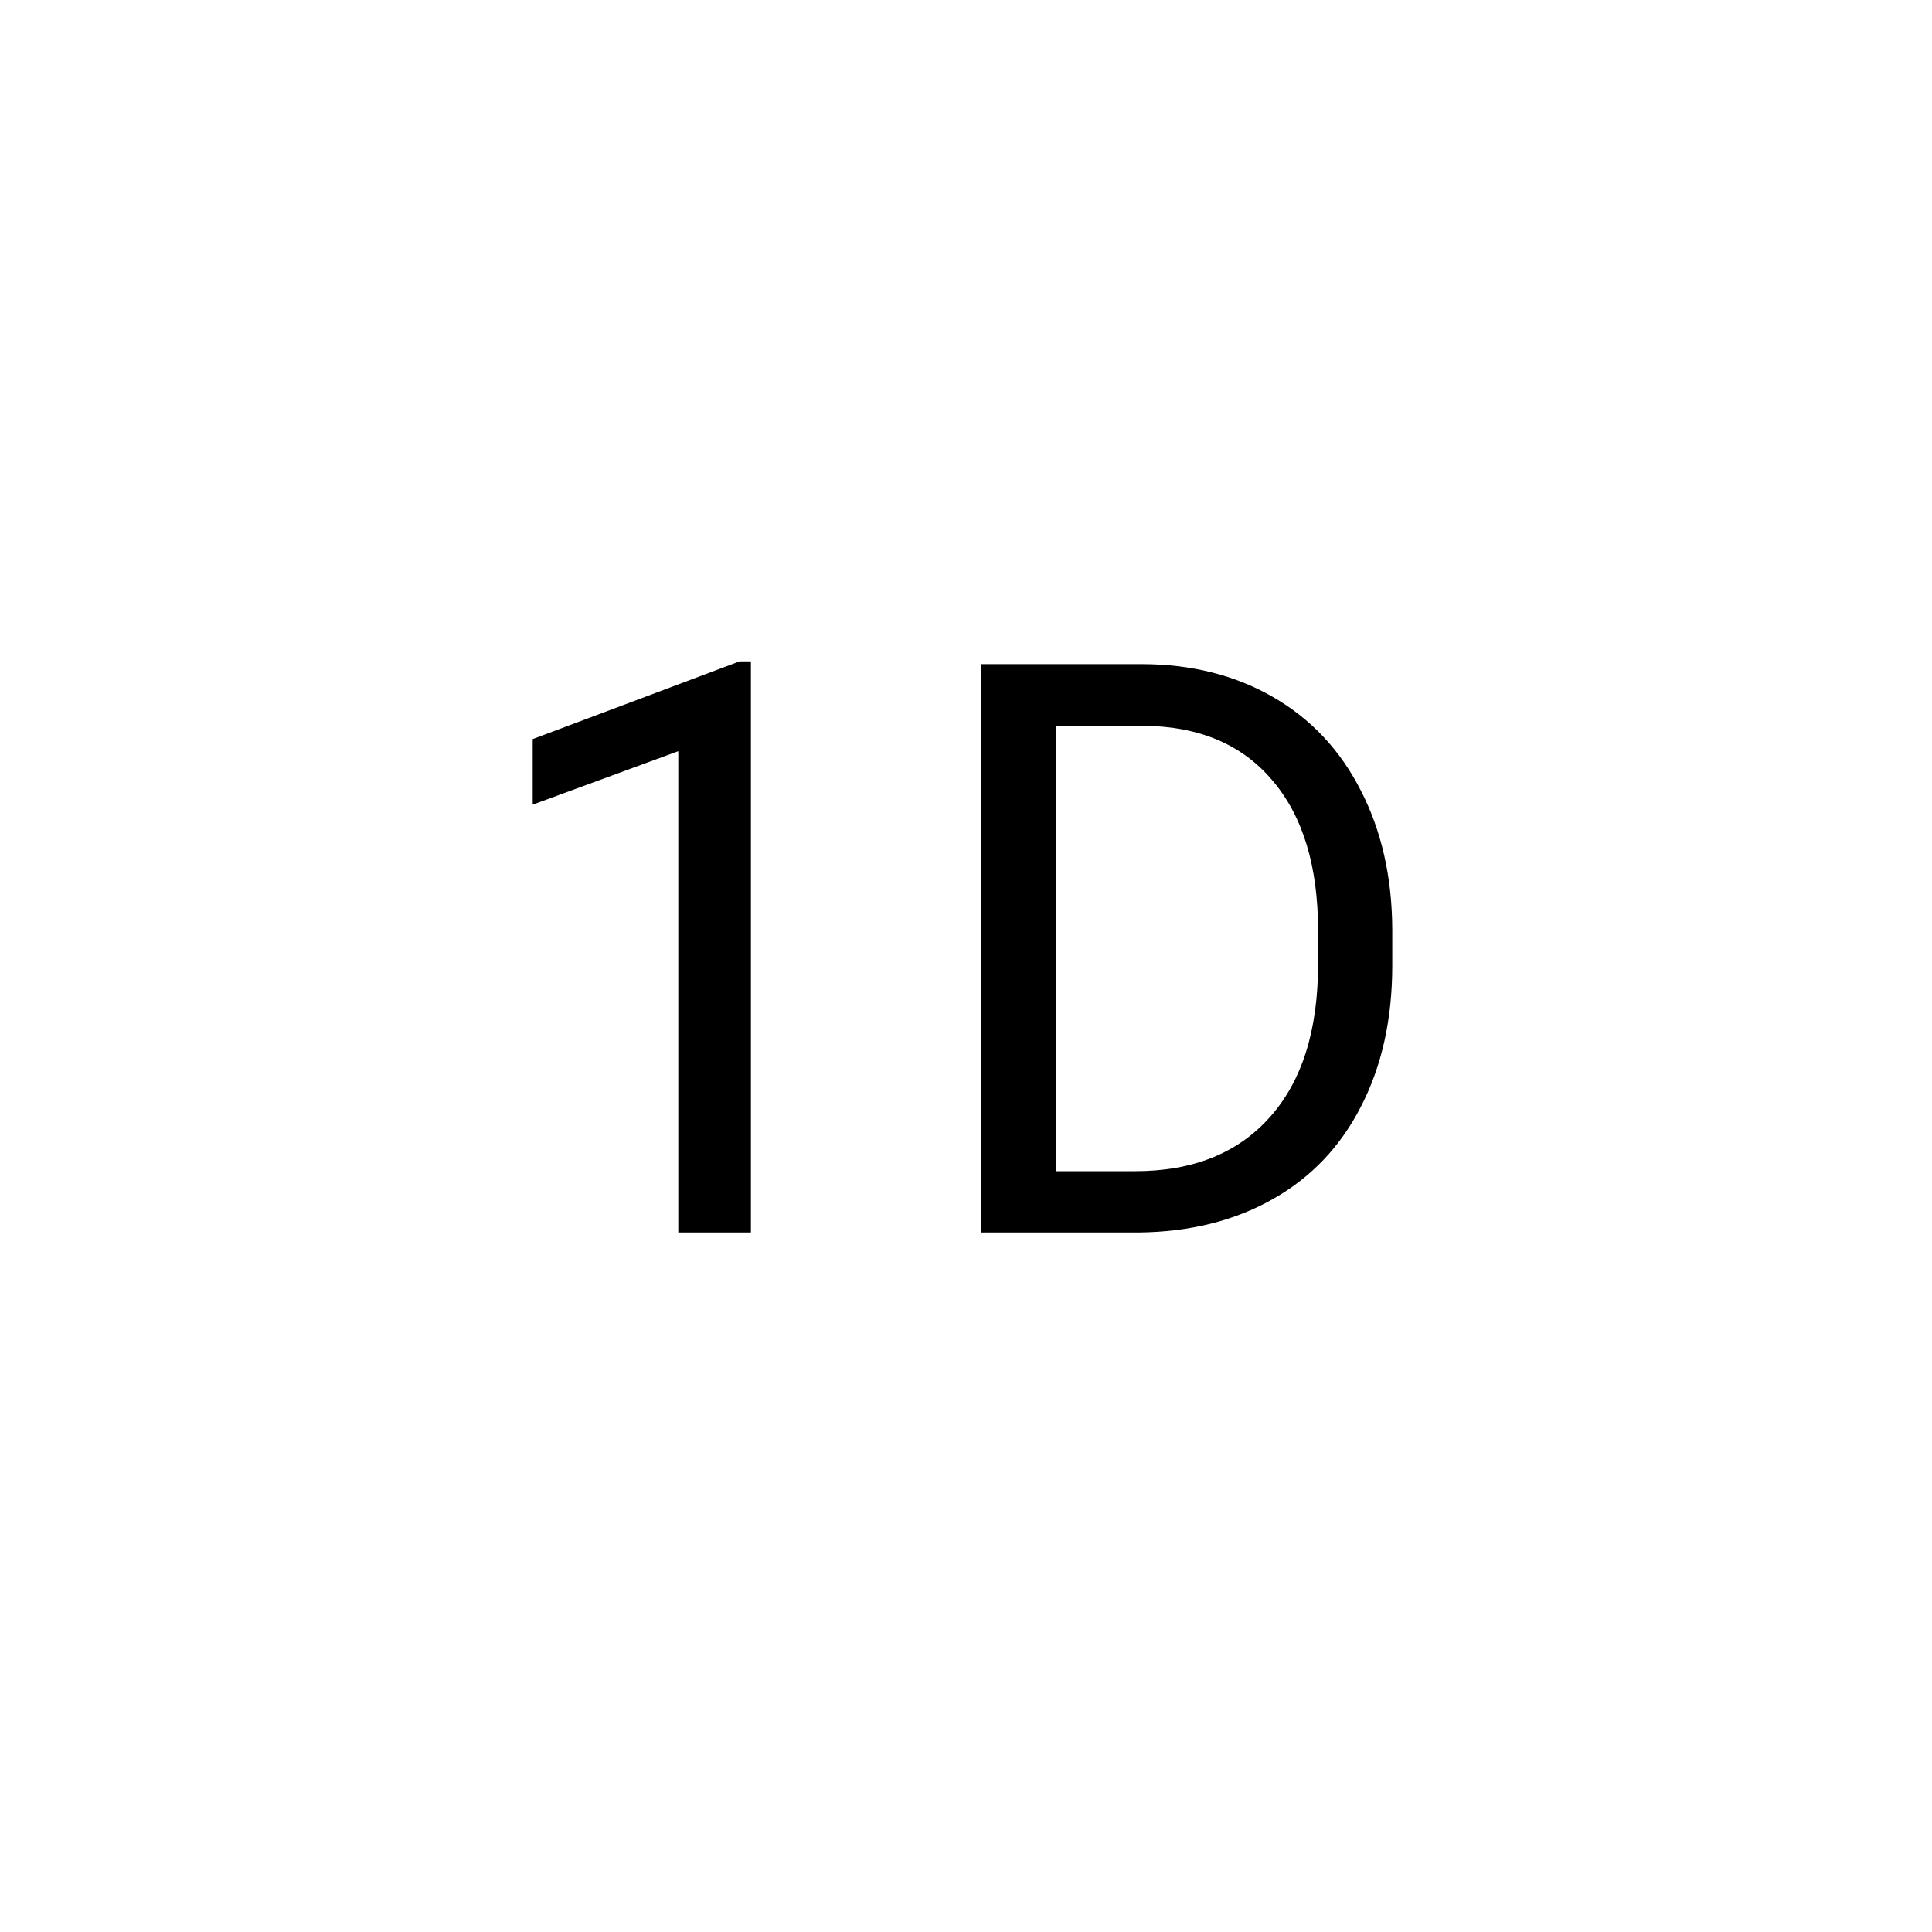 <svg width="58" height="58" viewBox="0 0 58 58" fill="none" xmlns="http://www.w3.org/2000/svg">
<g filter="url(#filter0_d)">
<rect x="4" width="50" height="50" fill="white"/>
<path d="M22.543 33H20.363V18.551L15.992 20.156V18.188L22.203 15.855H22.543V33ZM29.457 33V15.938H34.273C35.758 15.938 37.07 16.266 38.211 16.922C39.352 17.578 40.23 18.512 40.848 19.723C41.473 20.934 41.789 22.324 41.797 23.895V24.984C41.797 26.594 41.484 28.004 40.859 29.215C40.242 30.426 39.355 31.355 38.199 32.004C37.051 32.652 35.711 32.984 34.18 33H29.457ZM31.707 17.789V31.16H34.074C35.809 31.16 37.156 30.621 38.117 29.543C39.086 28.465 39.57 26.93 39.57 24.938V23.941C39.57 22.004 39.113 20.5 38.199 19.43C37.293 18.352 36.004 17.805 34.332 17.789H31.707Z" fill="black"/>
</g>
<defs>
<filter id="filter0_d" x="0" y="0" width="58" height="58" filterUnits="userSpaceOnUse" color-interpolation-filters="sRGB">
<feFlood flood-opacity="0" result="BackgroundImageFix"/>
<feColorMatrix in="SourceAlpha" type="matrix" values="0 0 0 0 0 0 0 0 0 0 0 0 0 0 0 0 0 0 127 0"/>
<feOffset dy="4"/>
<feGaussianBlur stdDeviation="2"/>
<feColorMatrix type="matrix" values="0 0 0 0 0 0 0 0 0 0 0 0 0 0 0 0 0 0 0.25 0"/>
<feBlend mode="normal" in2="BackgroundImageFix" result="effect1_dropShadow"/>
<feBlend mode="normal" in="SourceGraphic" in2="effect1_dropShadow" result="shape"/>
</filter>
</defs>
</svg>
